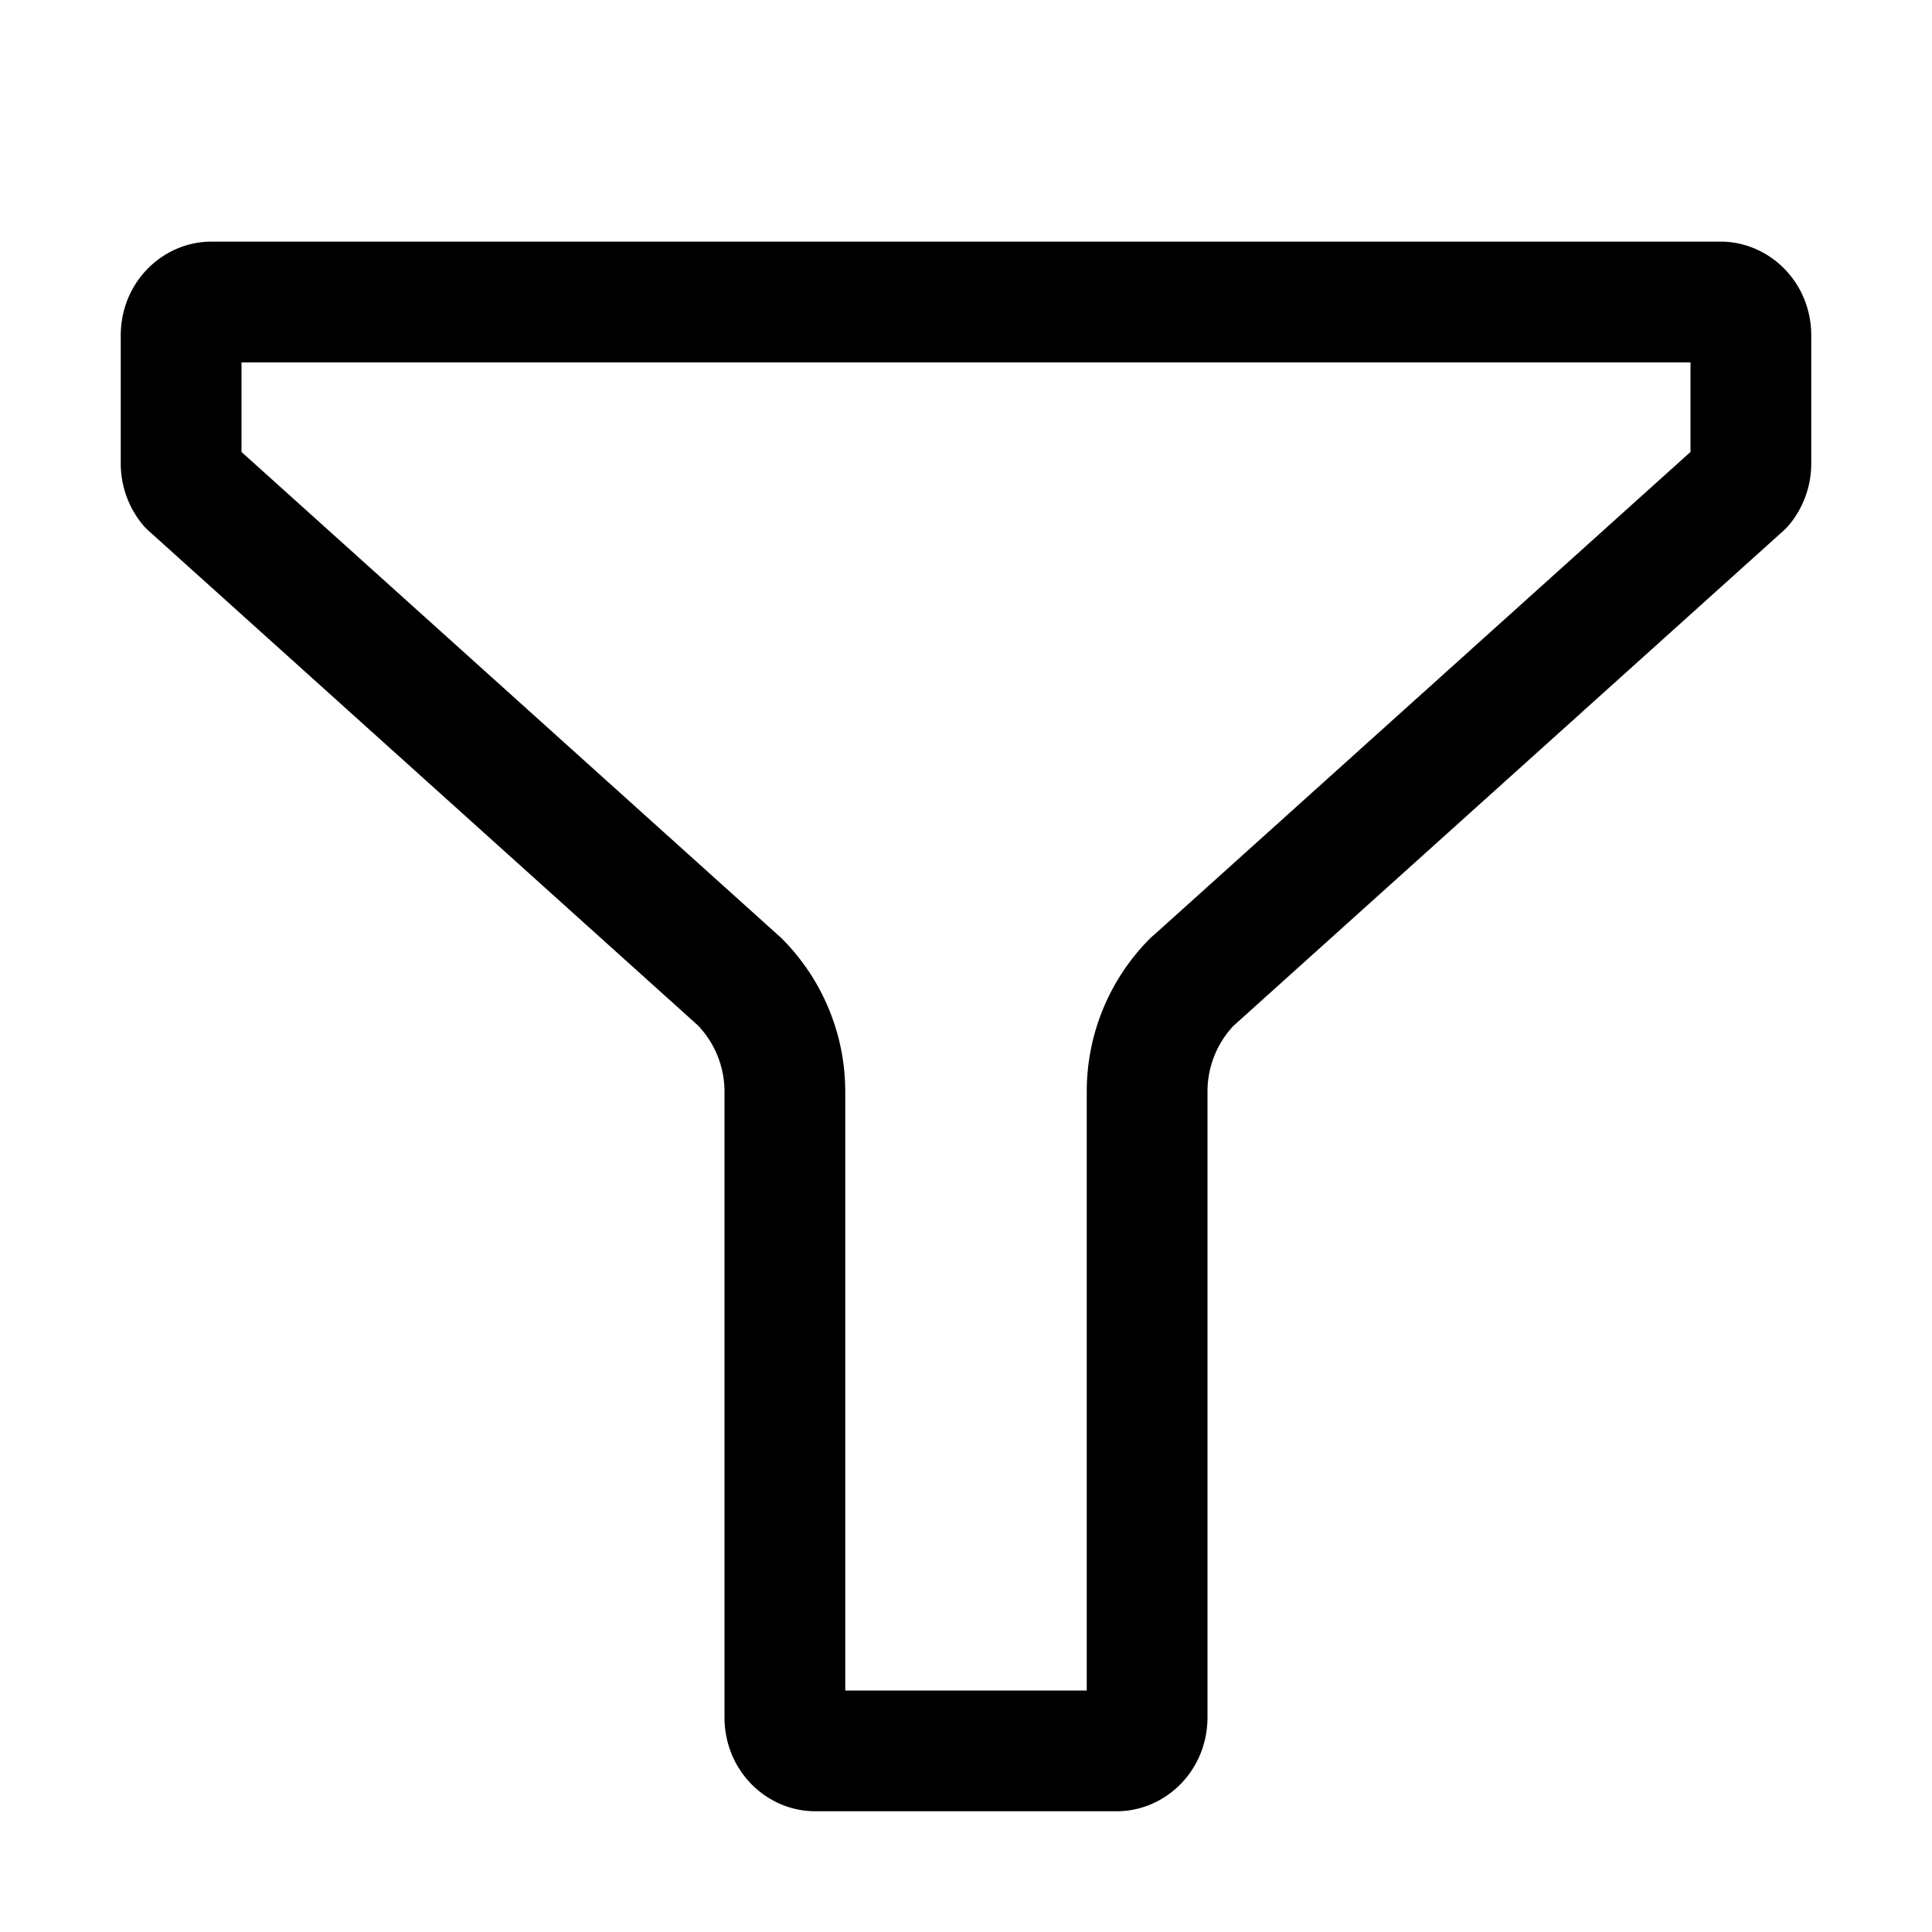 <svg xmlns="http://www.w3.org/2000/svg" fill="none" viewBox="0 0 16 16" width="1em" height="1em"><path stroke="currentColor" stroke-linejoin="round" d="M9.875 8.128a1.293 1.293 0 0 0-.375.91v5.184c0 .17-.129.278-.25.278h-2.5c-.121 0-.25-.107-.25-.278V9.04a1.293 1.293 0 0 0-.375-.91l-4.56-4.106a.295.295 0 0 1-.065-.186v-1.06c0-.17.129-.277.25-.277h12.5c.121 0 .25.107.25.278v1.059a.295.295 0 0 1-.065.186l-4.56 4.105Z"/></svg>
